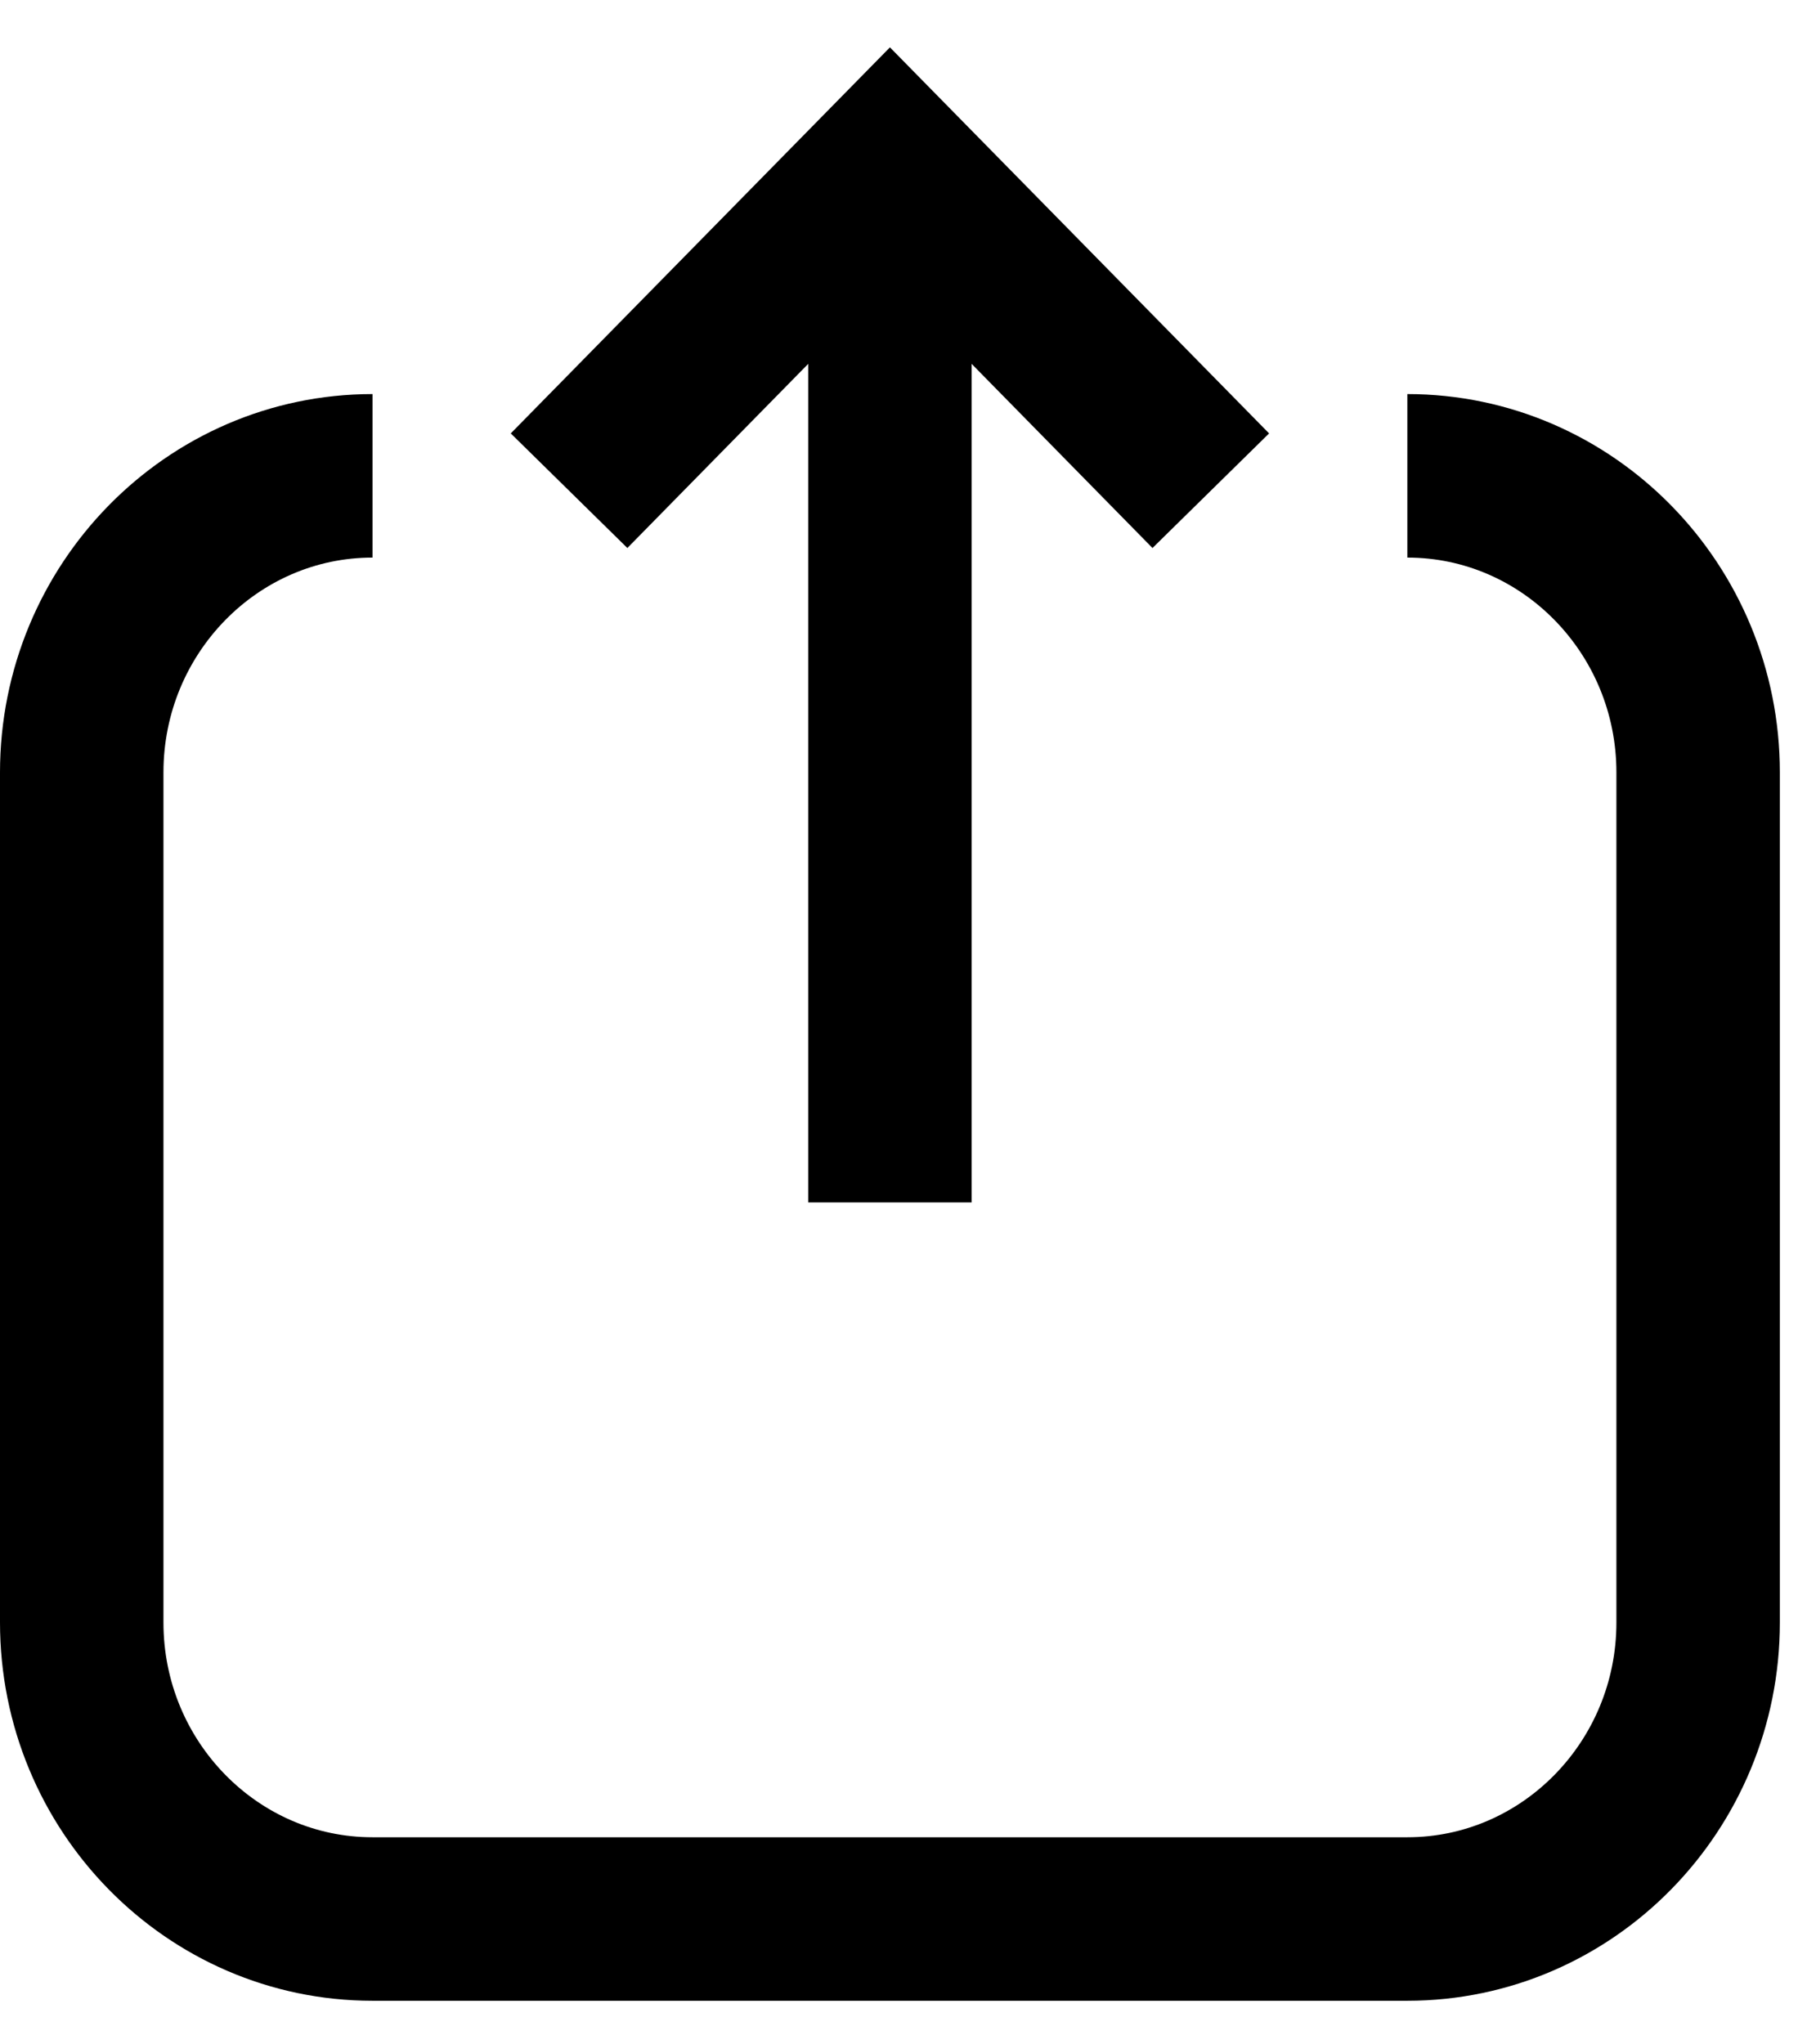 <svg width="22" height="25" viewBox="0 0 22 25" fill="none" xmlns="http://www.w3.org/2000/svg">
<path d="M17.22 5.82C19.182 5.82 20.778 7.447 20.778 9.448V19.845C20.778 21.846 19.182 23.472 17.22 23.472H4.558C2.596 23.472 1 21.846 1 19.845V9.448C1 7.447 2.596 5.82 4.558 5.82M10.889 14.708V3.024M6.963 6.002L10.889 2.006L14.815 6.002" stroke="black" stroke-width="2" stroke-miterlimit="10"/>
</svg>
